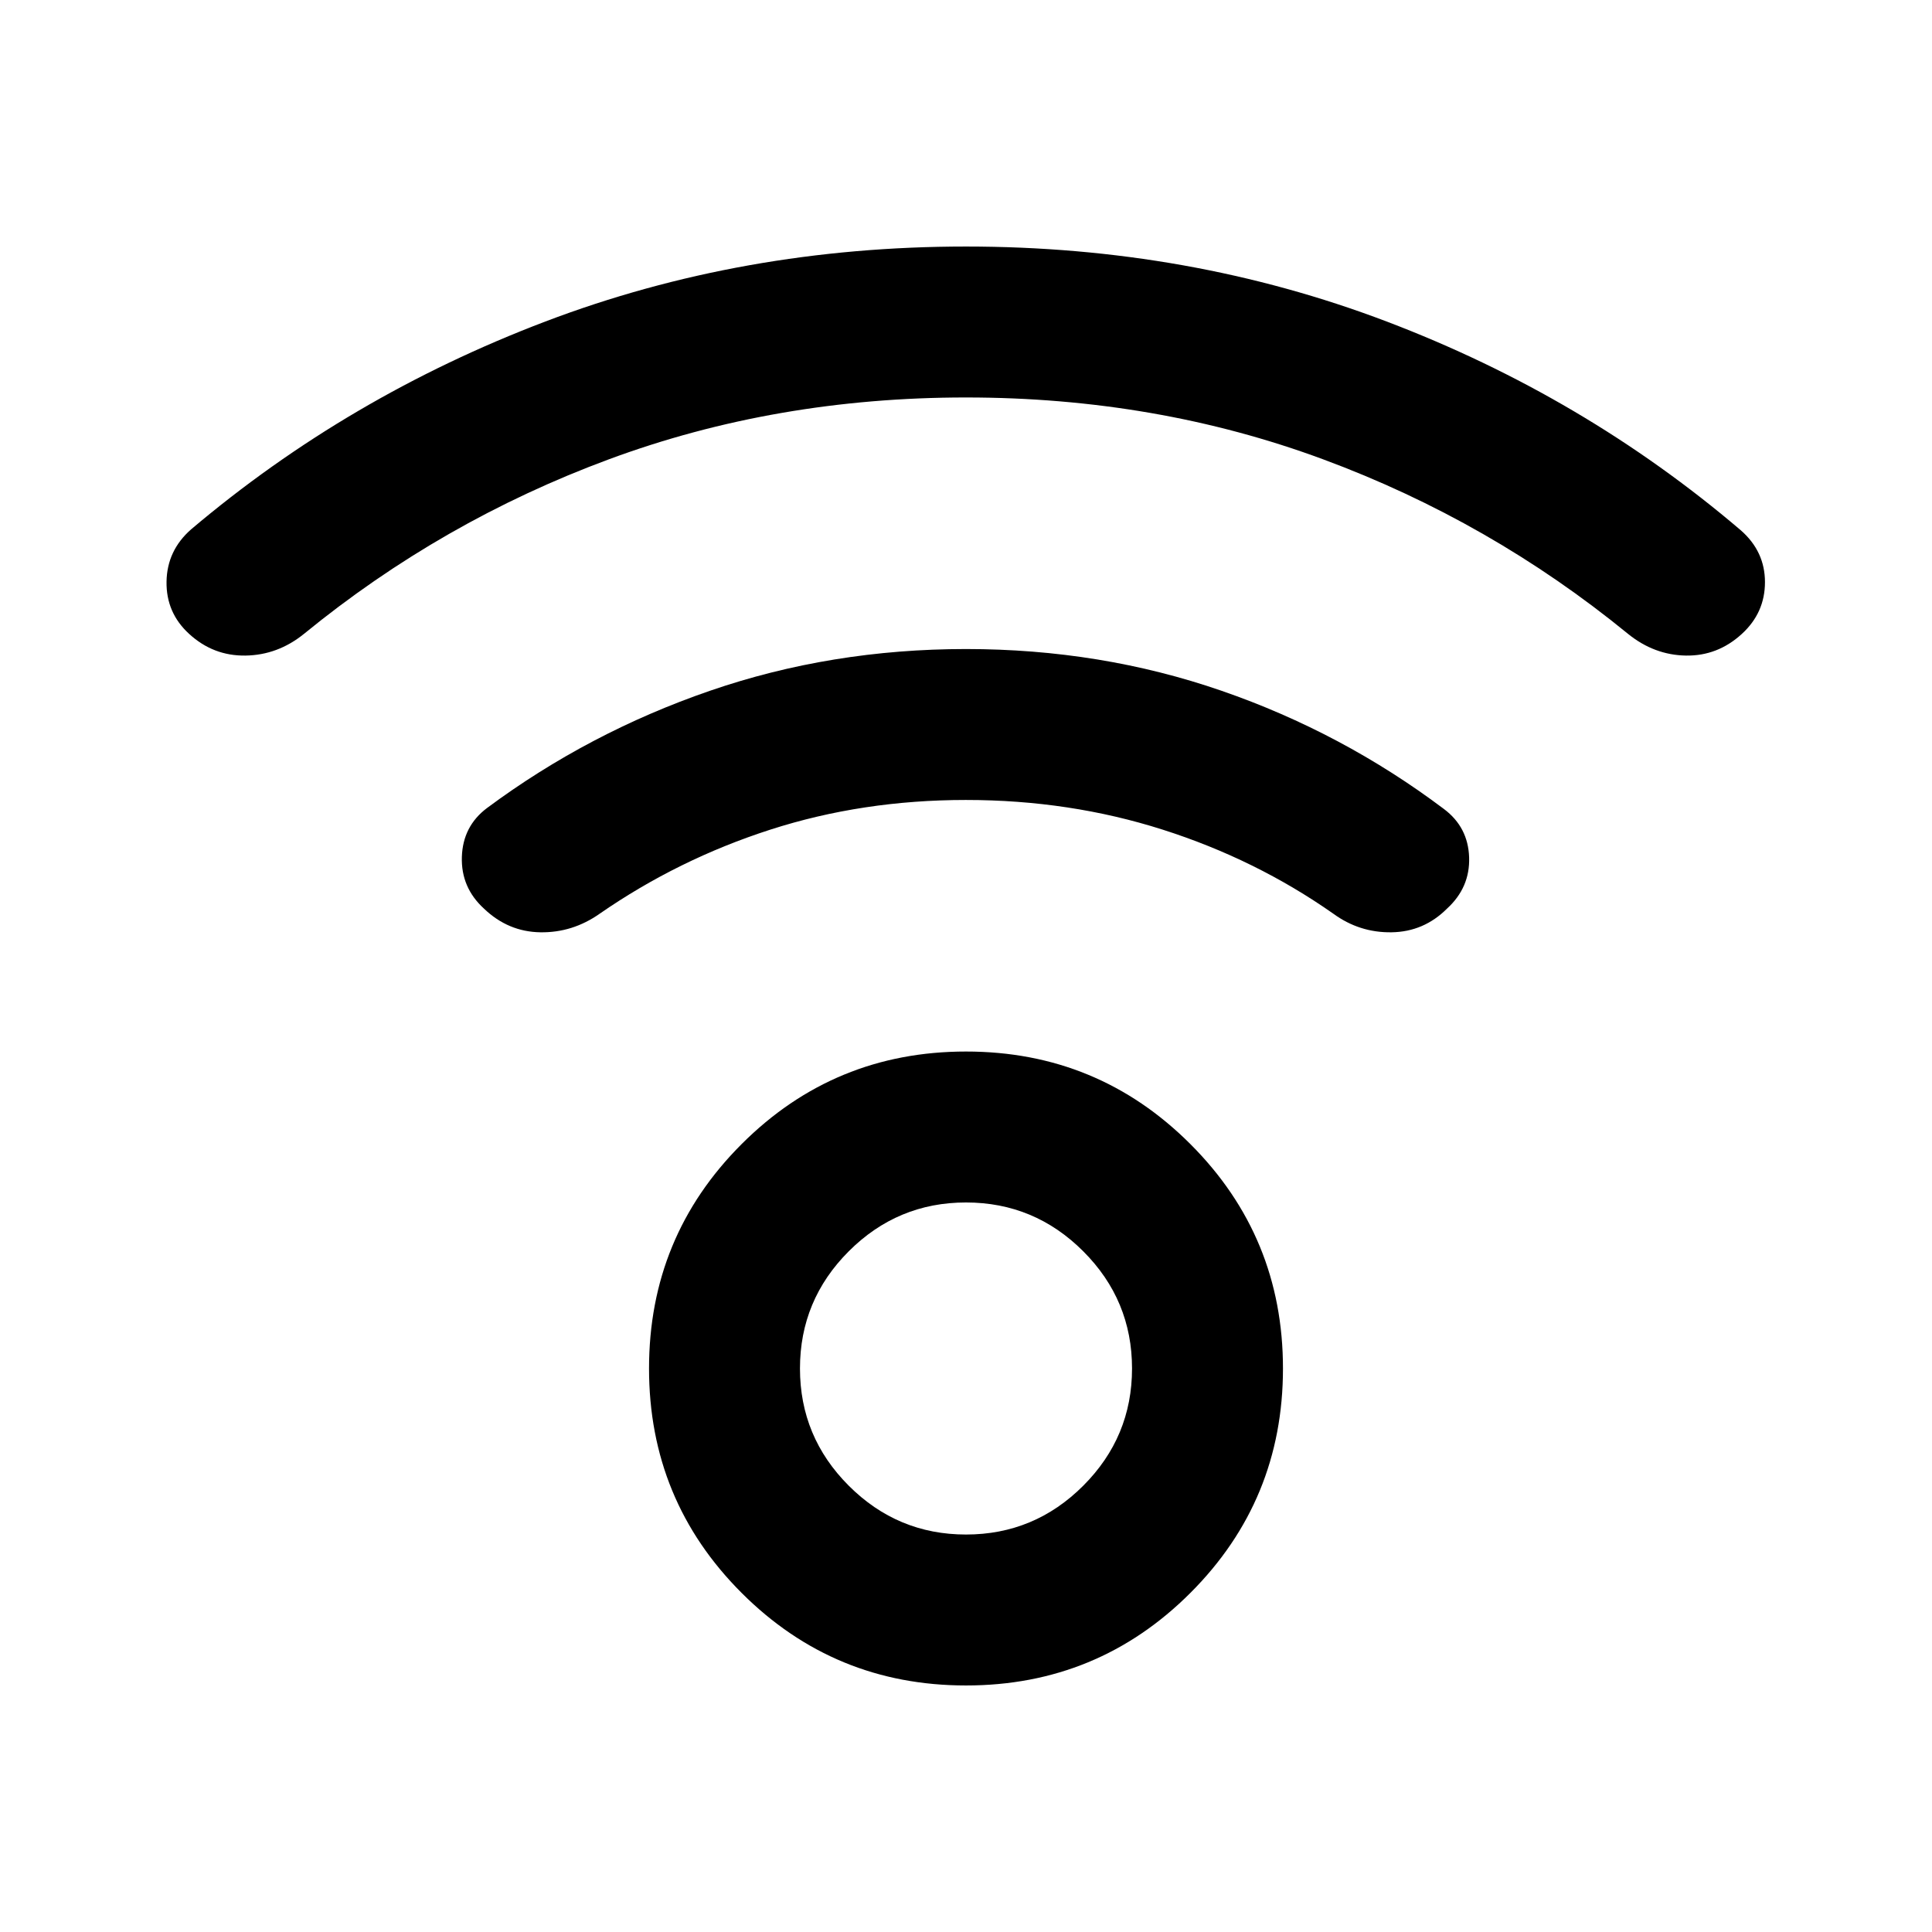 <svg xmlns="http://www.w3.org/2000/svg" height="24" viewBox="0 -960 960 960" width="24"><path d="M480-122.5q-65.5 0-111.5-46t-46-111.5q0-65.5 46-111.5t111.5-46q65.5 0 111.5 46t46 111.5q0 65.5-46 111.5t-111.5 46Zm0-75q34 0 58.25-24.25T562.5-280q0-34-24.25-58.25T480-362.5q-34 0-58.25 24.25T397.5-280q0 34 24.25 58.25T480-197.5Zm0-565q-94.5 0-177.5 30.75T151-645q-13 10.5-29 10.75T94-645q-11.5-10.5-11.25-26T95-697q78-66 176-103.25t209-37.25q111 0 209 37.25T865-696.5q12 10.5 12 25.75T865.5-645q-12 11-27.75 10.75T809-645q-68.5-56-151.5-86.75T480-762.5Zm0 200q-51.5 0-97.25 14.75T298-506q-13.5 9.5-29.5 9.25t-28-11.75q-11.5-10.5-11-25.75T242-558.5q50.5-37.5 110.75-58.25T480-637.5q67 0 127 20.75T717.5-558q12 9 12.5 24t-11 25.5q-11.5 11.5-27.5 11.75t-29-9.25q-38.5-27-84.75-41.75T480-562.5Zm0 282.5Z"/></svg>